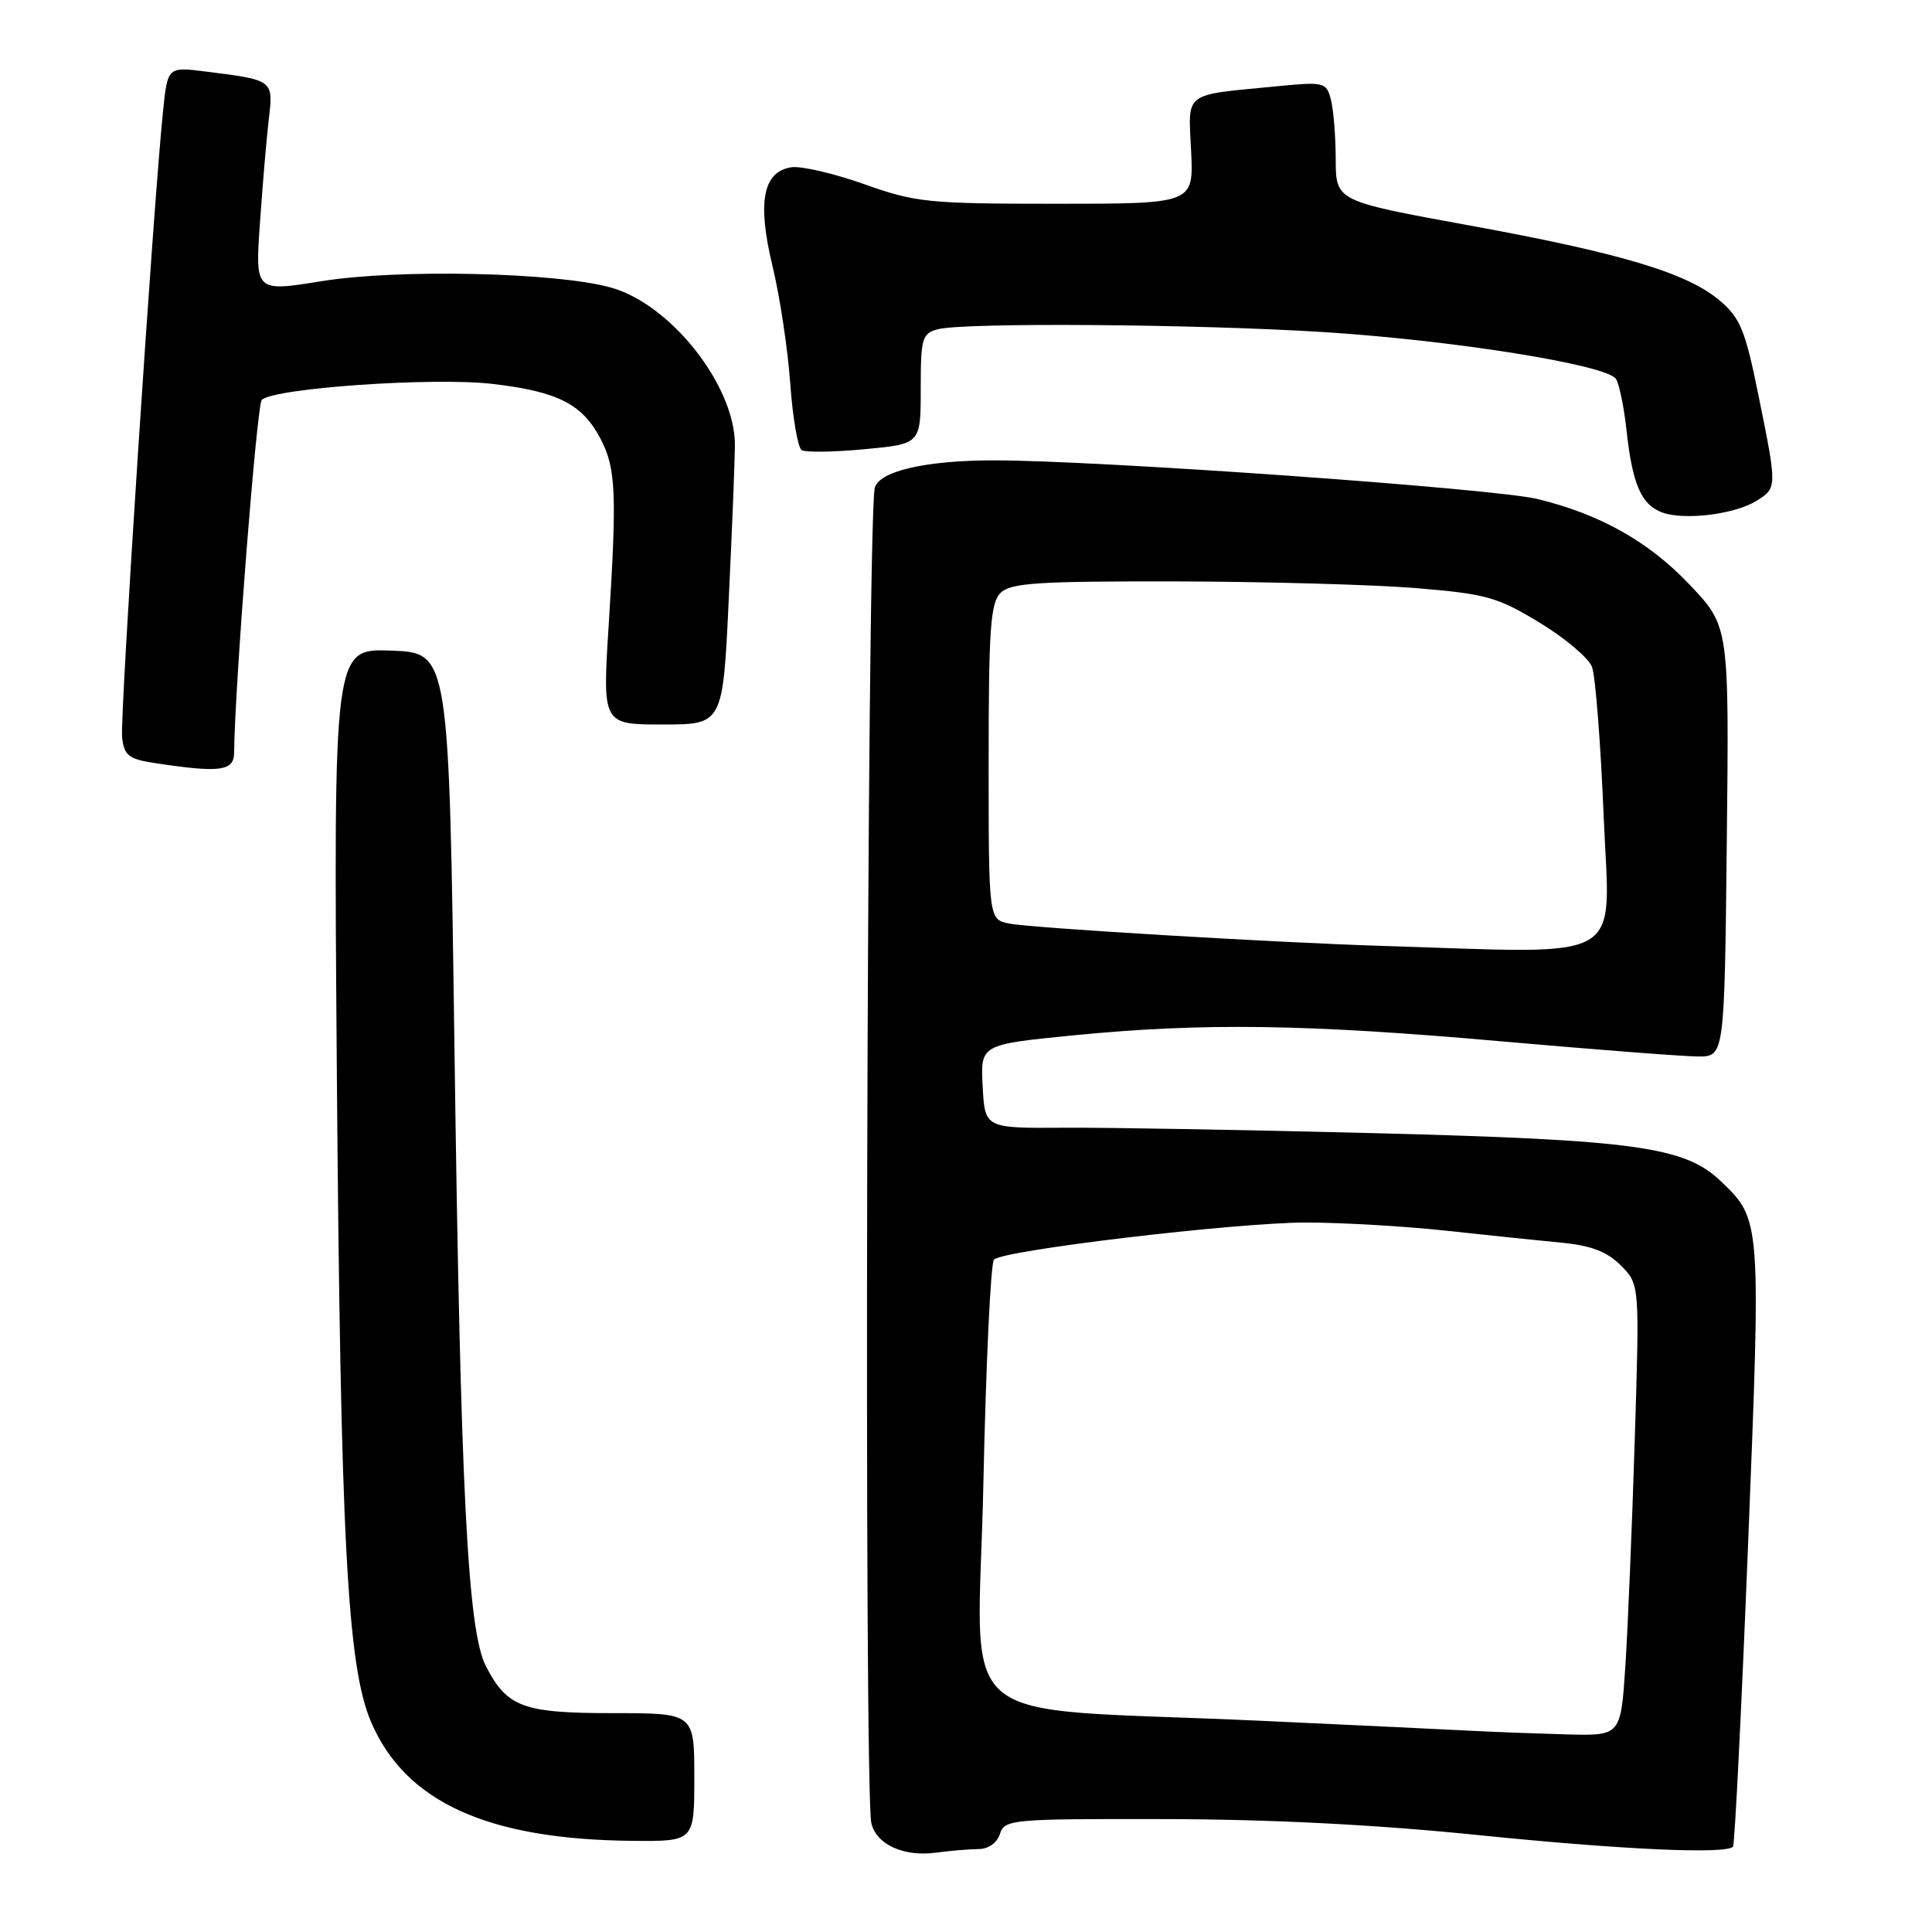 <?xml version="1.0" encoding="UTF-8" standalone="no"?>
<!DOCTYPE svg PUBLIC "-//W3C//DTD SVG 1.1//EN" "http://www.w3.org/Graphics/SVG/1.1/DTD/svg11.dtd" >
<svg xmlns="http://www.w3.org/2000/svg" xmlns:xlink="http://www.w3.org/1999/xlink" version="1.1" viewBox="0 0 256 256">
 <g >
 <path fill="currentColor"
d=" M 129.68 245.01 C 130.98 245.00 132.12 244.19 132.50 243.00 C 133.11 241.08 134.00 241.00 154.32 241.04 C 168.34 241.06 182.43 241.78 196.00 243.17 C 214.88 245.09 228.61 245.72 229.63 244.70 C 229.86 244.48 230.76 226.43 231.63 204.61 C 233.35 161.51 233.36 161.63 228.00 156.50 C 223.26 151.96 216.65 151.04 182.50 150.16 C 165.45 149.72 146.78 149.39 141.00 149.43 C 130.50 149.50 130.50 149.50 130.21 143.95 C 129.91 138.41 129.91 138.41 142.21 137.19 C 159.41 135.50 173.03 135.69 199.02 137.99 C 211.38 139.08 223.07 139.98 225.00 139.99 C 228.50 140.00 228.50 140.00 228.81 111.50 C 229.12 83.00 229.12 83.00 223.92 77.51 C 218.52 71.79 212.02 68.13 203.72 66.12 C 197.99 64.73 145.58 61.00 131.70 61.00 C 122.48 61.00 116.23 62.49 115.89 64.78 C 114.86 71.63 114.46 237.40 115.46 241.59 C 116.13 244.41 119.75 246.06 124.00 245.49 C 125.92 245.23 128.48 245.02 129.68 245.01 Z  M 92.00 235.50 C 92.00 227.00 92.00 227.00 81.22 227.00 C 69.31 227.00 67.20 226.22 64.39 220.79 C 61.96 216.10 61.02 197.52 60.22 139.00 C 59.50 86.50 59.50 86.50 51.85 86.21 C 44.20 85.92 44.20 85.92 44.63 141.71 C 45.12 203.92 46.00 220.81 49.18 228.20 C 53.74 238.79 64.62 243.74 83.75 243.92 C 92.00 244.00 92.00 244.00 92.00 235.50 Z  M 31.02 99.75 C 31.11 90.92 34.03 53.58 34.69 52.98 C 36.41 51.41 57.46 49.96 65.26 50.87 C 73.97 51.89 77.20 53.55 79.62 58.23 C 81.61 62.07 81.75 65.45 80.66 82.75 C 79.82 96.00 79.82 96.00 87.80 96.00 C 95.79 96.00 95.79 96.00 96.57 79.25 C 97.01 70.04 97.37 60.92 97.38 59.00 C 97.42 51.14 88.92 40.33 80.95 38.10 C 73.70 36.08 52.74 35.62 42.66 37.25 C 33.81 38.68 33.81 38.68 34.44 29.59 C 34.79 24.59 35.31 18.40 35.61 15.84 C 36.23 10.59 36.27 10.62 27.36 9.49 C 22.21 8.84 22.21 8.84 21.61 14.67 C 20.33 26.93 15.87 95.04 16.18 97.70 C 16.46 100.12 17.04 100.58 20.50 101.11 C 29.15 102.42 31.00 102.19 31.02 99.75 Z  M 232.75 66.36 C 235.49 64.65 235.49 64.62 233.00 52.36 C 231.28 43.82 230.60 42.15 227.93 39.87 C 223.62 36.18 214.84 33.54 194.53 29.84 C 177.00 26.64 177.00 26.64 176.99 21.07 C 176.98 18.01 176.69 14.44 176.34 13.15 C 175.74 10.89 175.44 10.82 169.11 11.44 C 156.66 12.65 157.45 12.05 157.83 20.02 C 158.16 27.00 158.16 27.00 139.99 27.00 C 122.99 27.00 121.34 26.83 114.53 24.41 C 110.53 22.99 106.19 21.98 104.89 22.16 C 101.10 22.71 100.31 26.76 102.36 35.25 C 103.33 39.24 104.38 46.23 104.71 50.78 C 105.03 55.34 105.72 59.33 106.23 59.64 C 106.75 59.96 110.50 59.91 114.58 59.52 C 122.00 58.83 122.00 58.83 122.00 51.53 C 122.00 44.81 122.18 44.19 124.25 43.63 C 127.69 42.71 158.68 42.94 175.50 44.01 C 192.74 45.11 212.99 48.36 214.13 50.22 C 214.56 50.91 215.19 53.96 215.52 56.99 C 216.30 64.16 217.47 66.87 220.24 67.90 C 223.16 68.98 229.87 68.16 232.75 66.36 Z  M 195.00 229.34 C 191.97 229.18 179.38 228.58 167.00 228.01 C 125.04 226.08 129.60 229.97 130.30 196.69 C 130.64 180.74 131.27 167.33 131.71 166.90 C 132.97 165.65 163.64 162.01 173.00 161.99 C 177.68 161.99 186.00 162.47 191.50 163.06 C 197.00 163.66 203.92 164.38 206.88 164.66 C 210.84 165.04 212.93 165.84 214.76 167.67 C 217.26 170.17 217.26 170.17 216.61 190.83 C 216.26 202.20 215.70 215.66 215.37 220.75 C 214.76 230.00 214.76 230.00 207.63 229.82 C 203.71 229.71 198.03 229.50 195.00 229.34 Z  M 183.00 125.33 C 169.06 124.90 136.71 122.97 133.75 122.38 C 131.00 121.84 131.00 121.84 131.00 100.99 C 131.00 83.37 131.24 79.90 132.57 78.57 C 133.91 77.24 137.41 77.01 155.82 77.04 C 167.74 77.07 182.08 77.47 187.68 77.93 C 196.94 78.70 198.43 79.12 204.00 82.50 C 207.38 84.55 210.50 87.19 210.95 88.37 C 211.40 89.55 212.10 98.50 212.50 108.26 C 213.32 127.94 216.07 126.35 183.00 125.33 Z "/>
</g>
</svg>